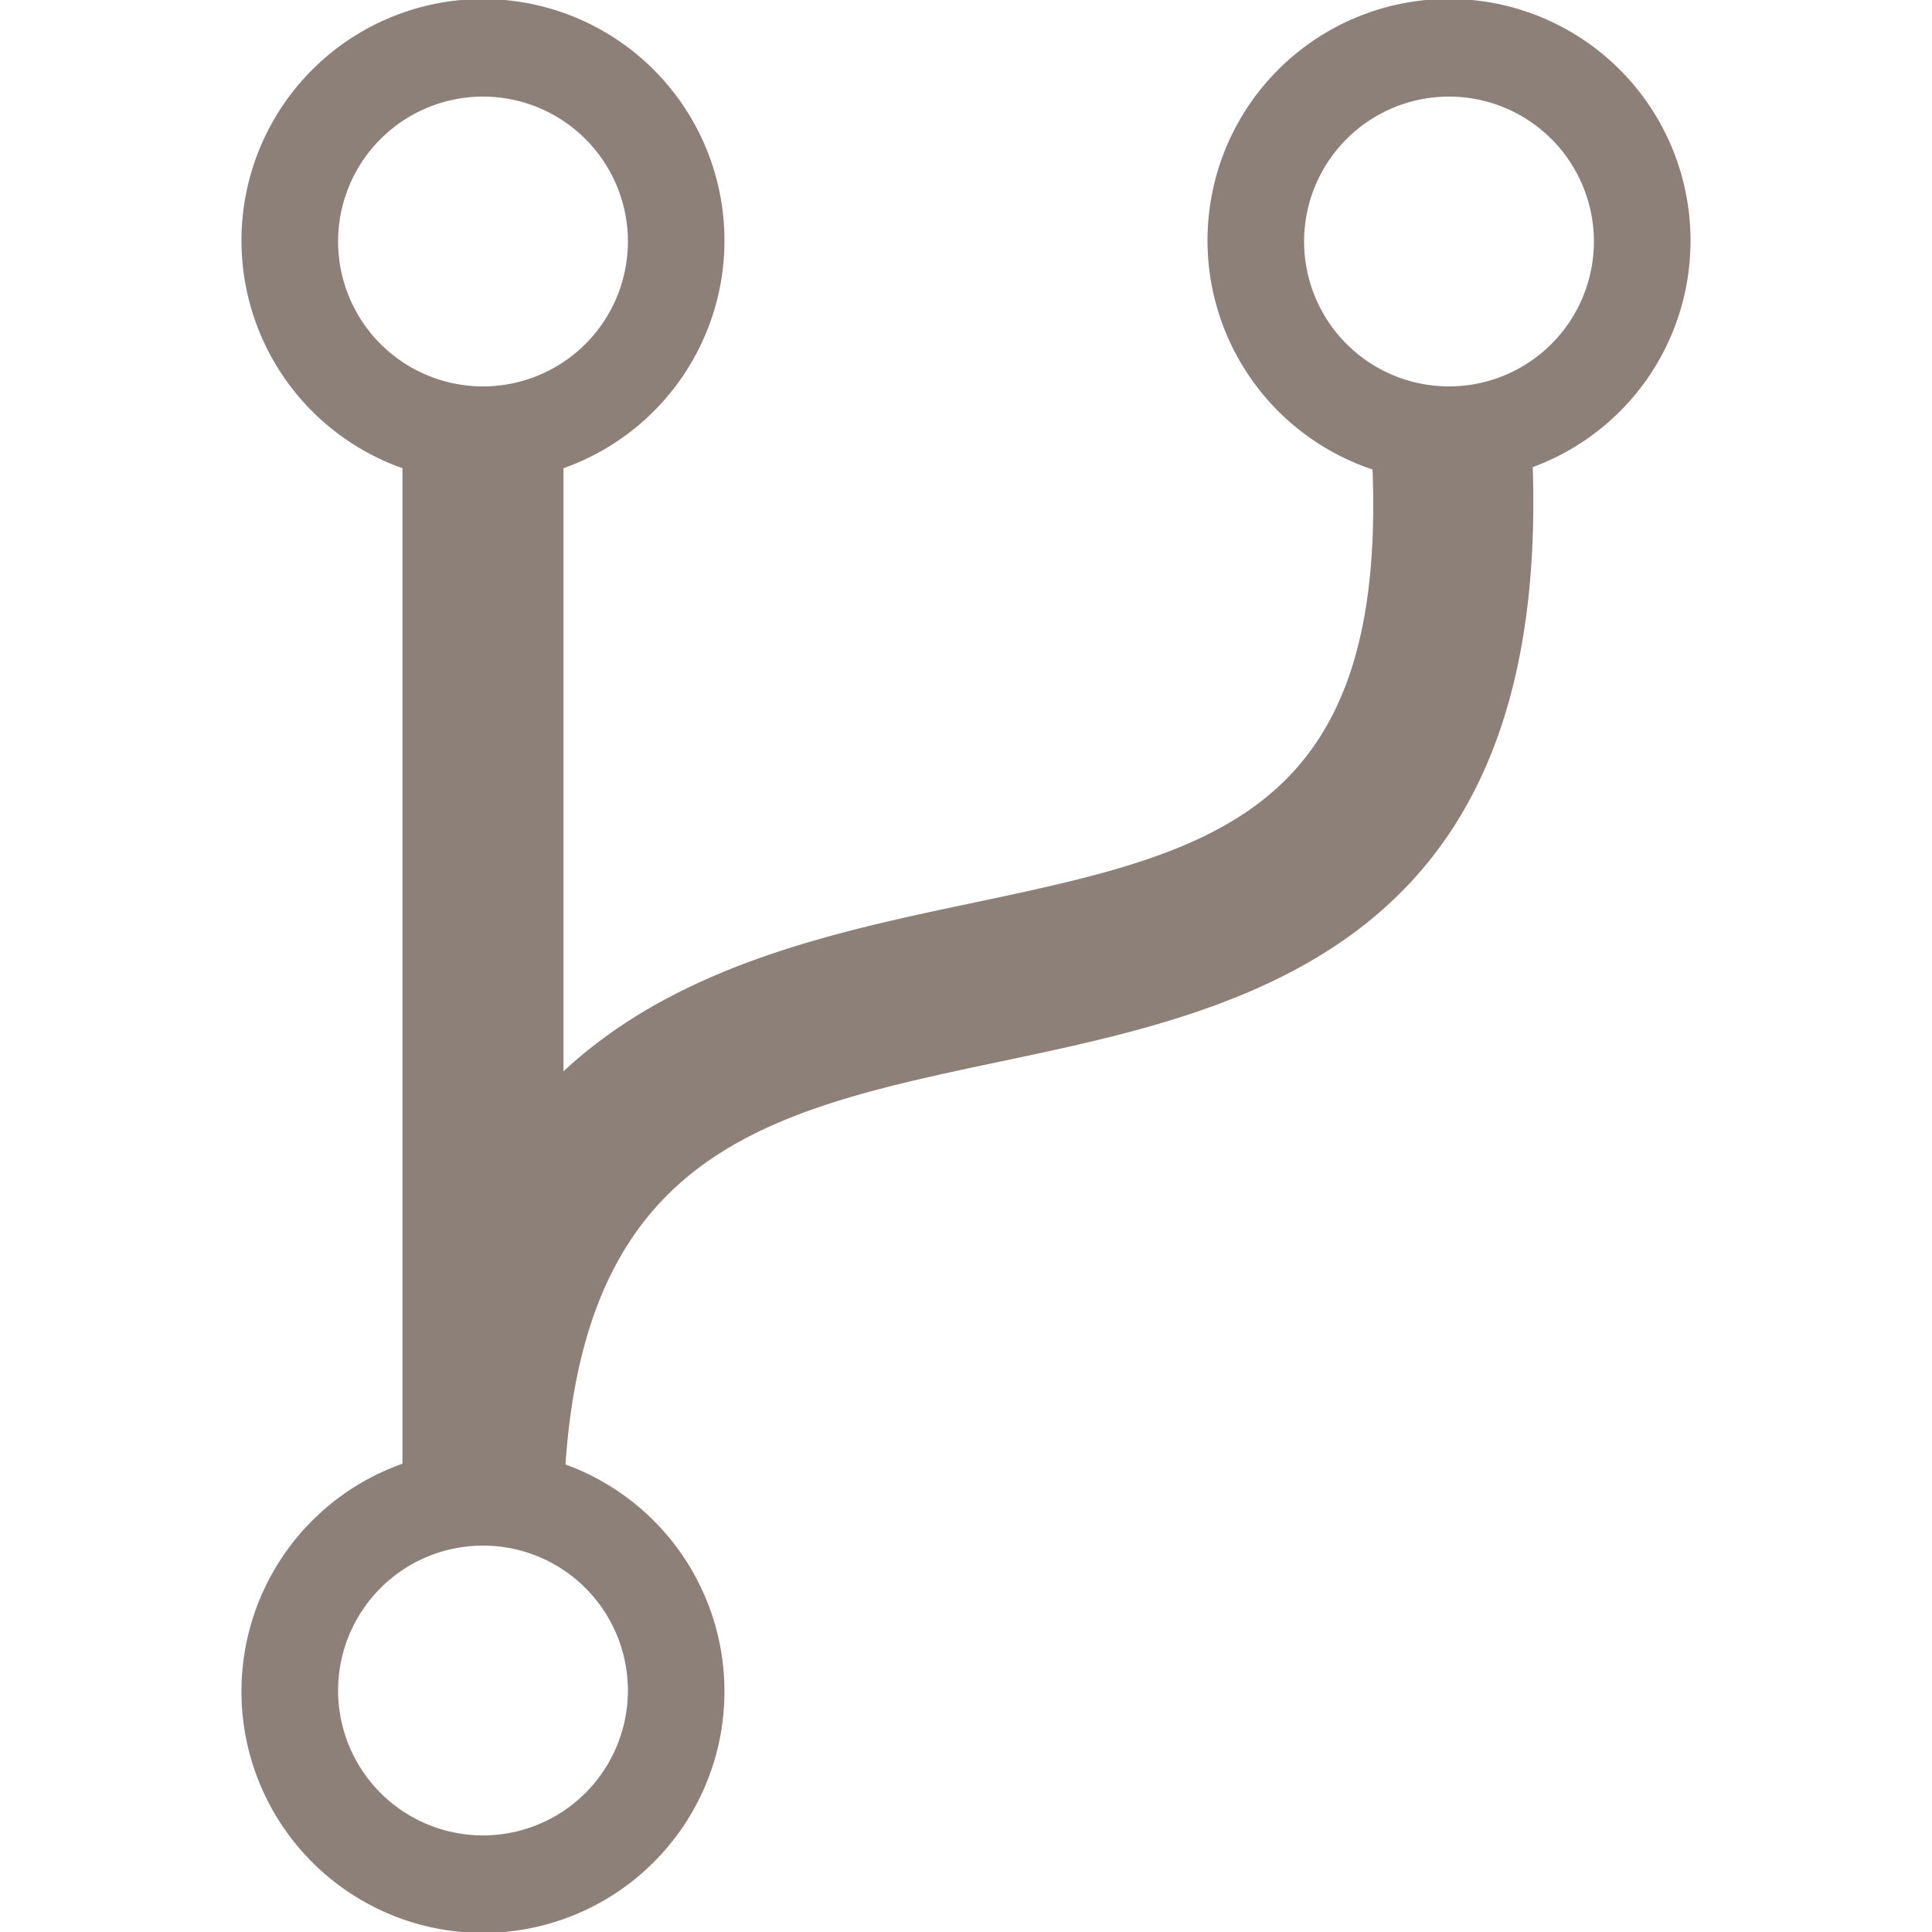 <svg xmlns="http://www.w3.org/2000/svg" xmlns:xlink="http://www.w3.org/1999/xlink" width="32" height="32" viewBox="0 0 32 32">
  <defs>
    <clipPath id="clip-ico_standard">
      <rect width="32" height="32"/>
    </clipPath>
  </defs>
  <g id="ico_standard" clip-path="url(#clip-ico_standard)">
    <path id="iconmonstr-code-fork-1" d="M27,4a4,4,0,1,0-5.267,3.776c.224,5.727-2.695,6.352-6.664,7.188-2.279.48-4.856,1.033-6.736,2.78V7.755a4,4,0,1,0-2.667,0V24.244a4,4,0,1,0,2.7.012c.36-5.229,3.427-5.877,7.249-6.683,4.051-.853,9.032-1.923,8.772-9.836A3.989,3.989,0,0,0,27,4ZM4.6,4A2.4,2.4,0,1,1,7,6.4,2.4,2.4,0,0,1,4.6,4ZM9.4,28A2.4,2.4,0,1,1,7,25.6,2.4,2.4,0,0,1,9.4,28ZM23,6.4A2.4,2.4,0,1,1,25.4,4,2.4,2.4,0,0,1,23,6.4Z" transform="translate(1)" fill="#8c8079"/>
  </g>
</svg>
